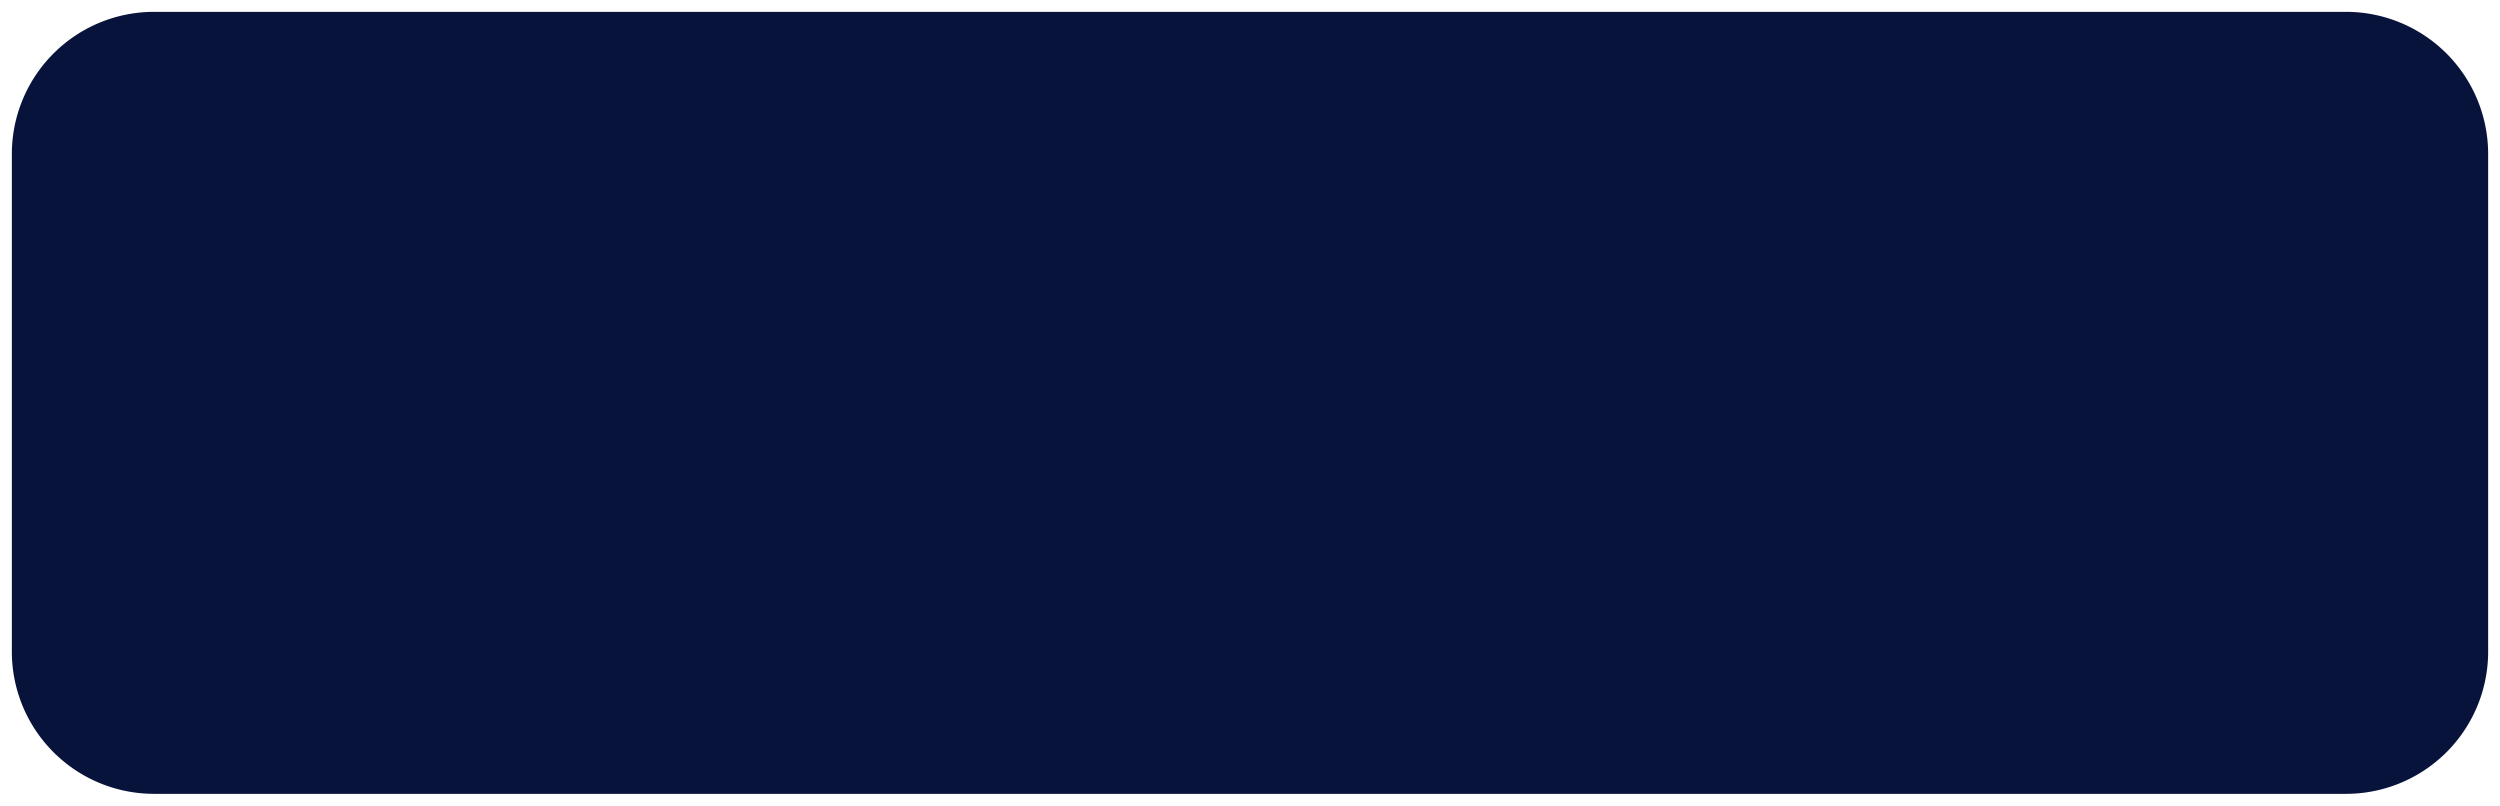 ﻿<?xml version="1.0" encoding="utf-8"?>
<svg version="1.1" xmlns:xlink="http://www.w3.org/1999/xlink" width="211px" height="68px" xmlns="http://www.w3.org/2000/svg">
  <g transform="matrix(1 0 0 1 -549 -757 )">
    <path d="M 550 770  A 12 12 0 0 1 562 758 L 747 758  A 12 12 0 0 1 759 770 L 759 812  A 12 12 0 0 1 747 824 L 562 824  A 12 12 0 0 1 550 812 L 550 770  Z " fill-rule="nonzero" fill="#07133a" stroke="none" />
  </g>
</svg>